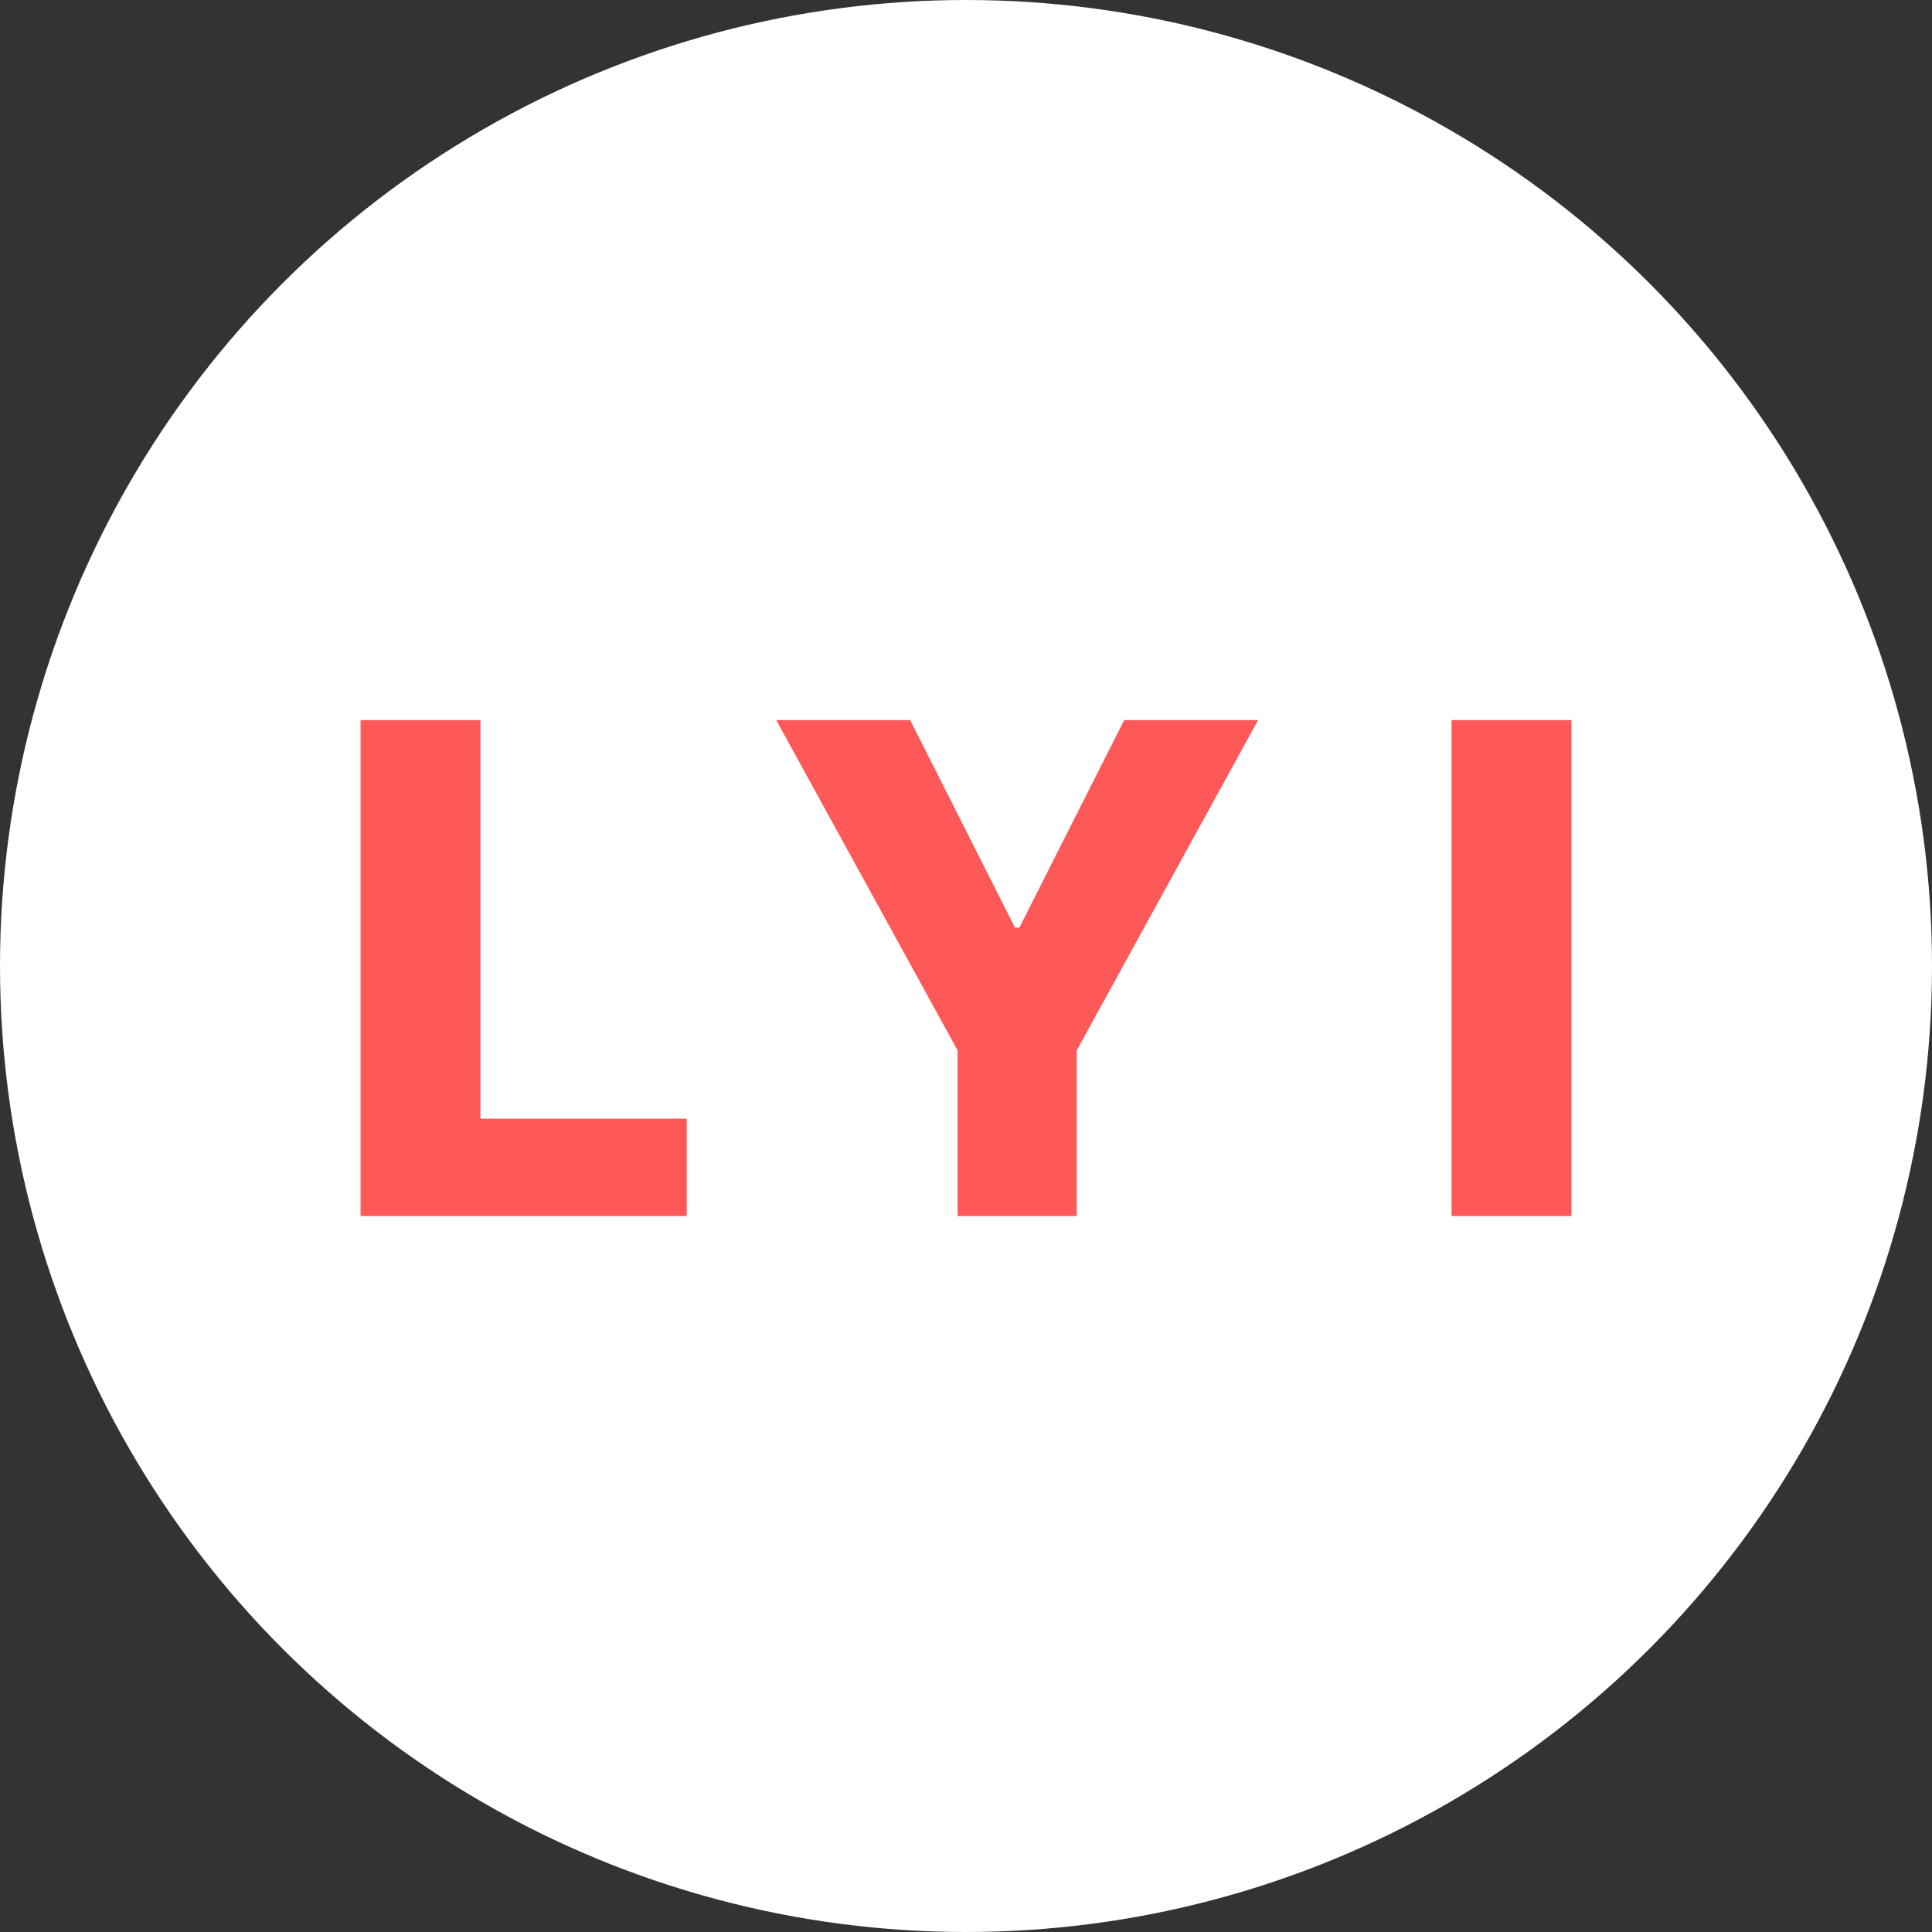 <svg width="170" height="170" xmlns="http://www.w3.org/2000/svg" xmlns:xlink="http://www.w3.org/1999/xlink"><rect width="100%" height="100%" fill="#333333" stroke="none"/><defs><circle id="a" cx="85" cy="85" r="85"/></defs><g fill="none" fill-rule="evenodd"><mask id="b" fill="#fff"><use xlink:href="#a"/></mask><use fill="#FFF" xlink:href="#a"/><path fill="#FF5858" fill-rule="nonzero" mask="url(#b)" d="M31.725 107V63.364h10.547V98.435h18.153V107zM68.3 63.364h11.783L89.308 81.624h.384l9.226-18.26h11.783l-15.959 29.062V107H84.259V92.426zM138.273 63.364V107h-10.547V63.364z"/></g></svg>
